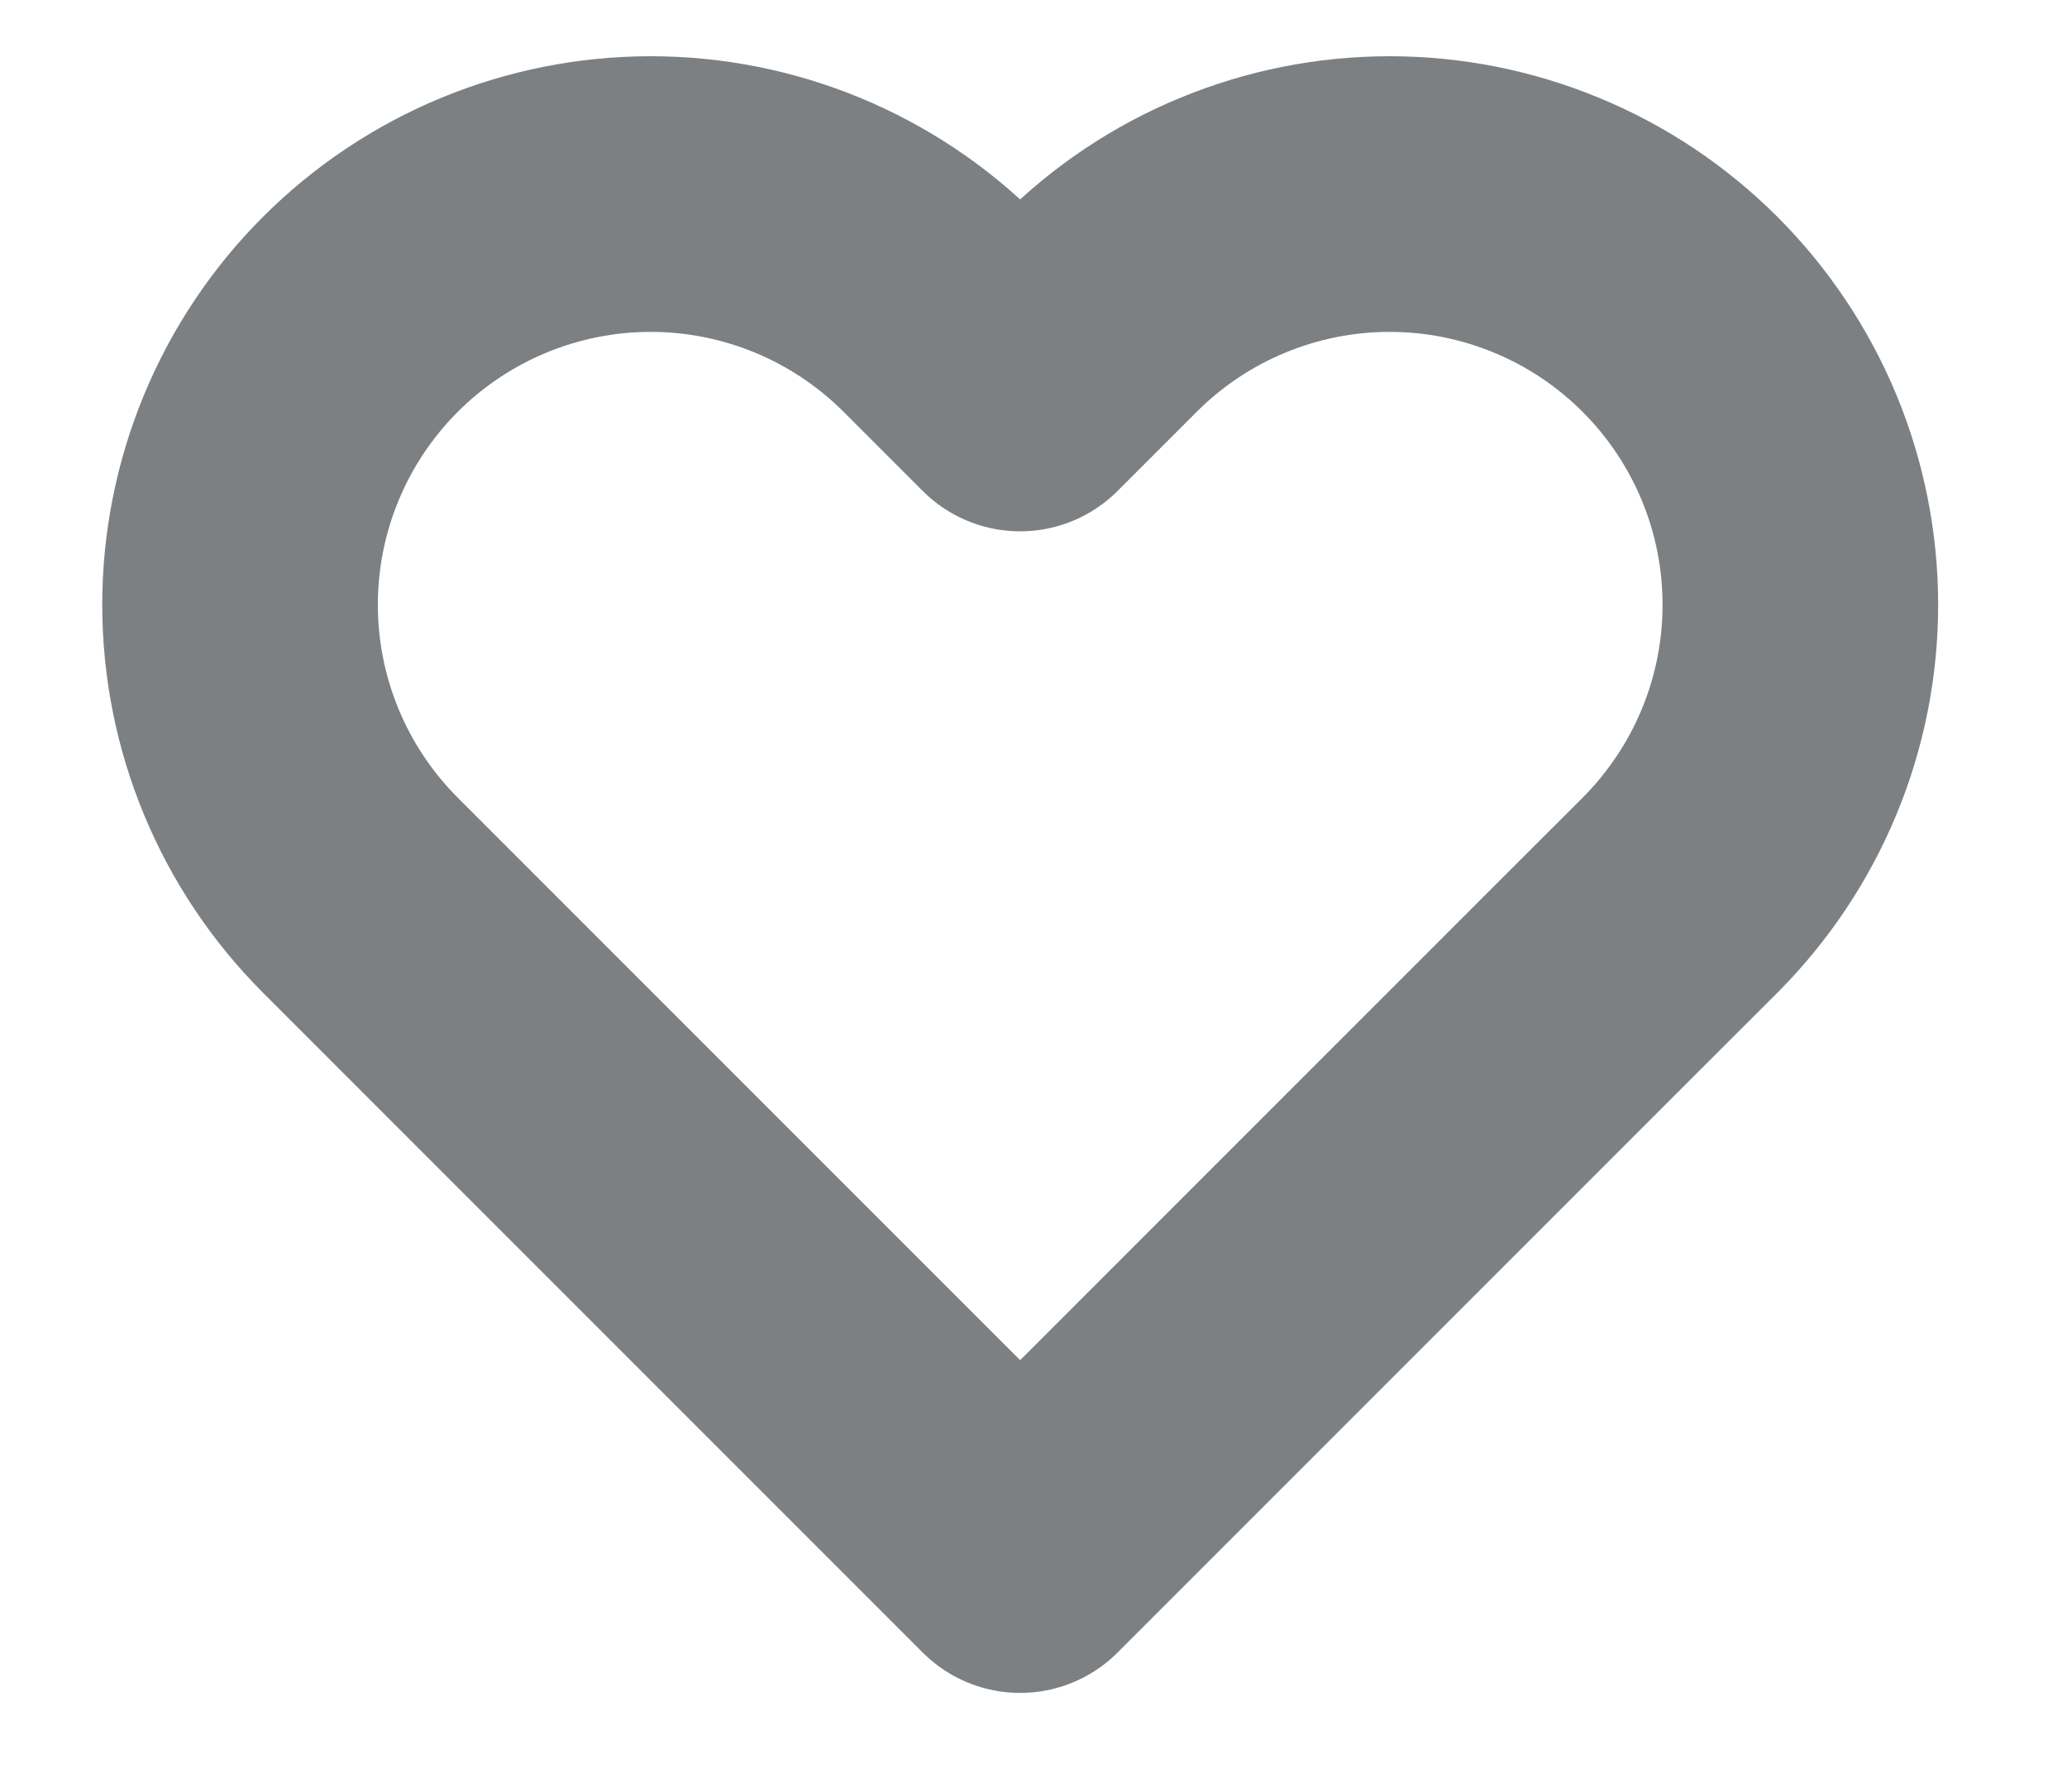 <svg width="15" height="13" viewBox="0 0 15 13" fill="none" xmlns="http://www.w3.org/2000/svg">
<path d="M12.192 2.281C11.915 2.004 11.586 1.784 11.225 1.635C10.863 1.485 10.476 1.408 10.085 1.408C9.693 1.408 9.306 1.485 8.944 1.635C8.583 1.784 8.254 2.004 7.977 2.281L7.403 2.855L6.829 2.281C6.27 1.722 5.512 1.408 4.722 1.408C3.932 1.408 3.174 1.722 2.615 2.281C2.056 2.84 1.742 3.598 1.742 4.388C1.742 5.178 2.056 5.936 2.615 6.495L3.189 7.069L7.403 11.283L11.617 7.069L12.192 6.495C12.468 6.218 12.688 5.89 12.838 5.528C12.988 5.167 13.065 4.779 13.065 4.388C13.065 3.997 12.988 3.609 12.838 3.247C12.688 2.886 12.468 2.557 12.192 2.281V2.281Z" stroke="#7D8082" stroke-width="2" stroke-linecap="round" stroke-linejoin="round"/>
</svg>
